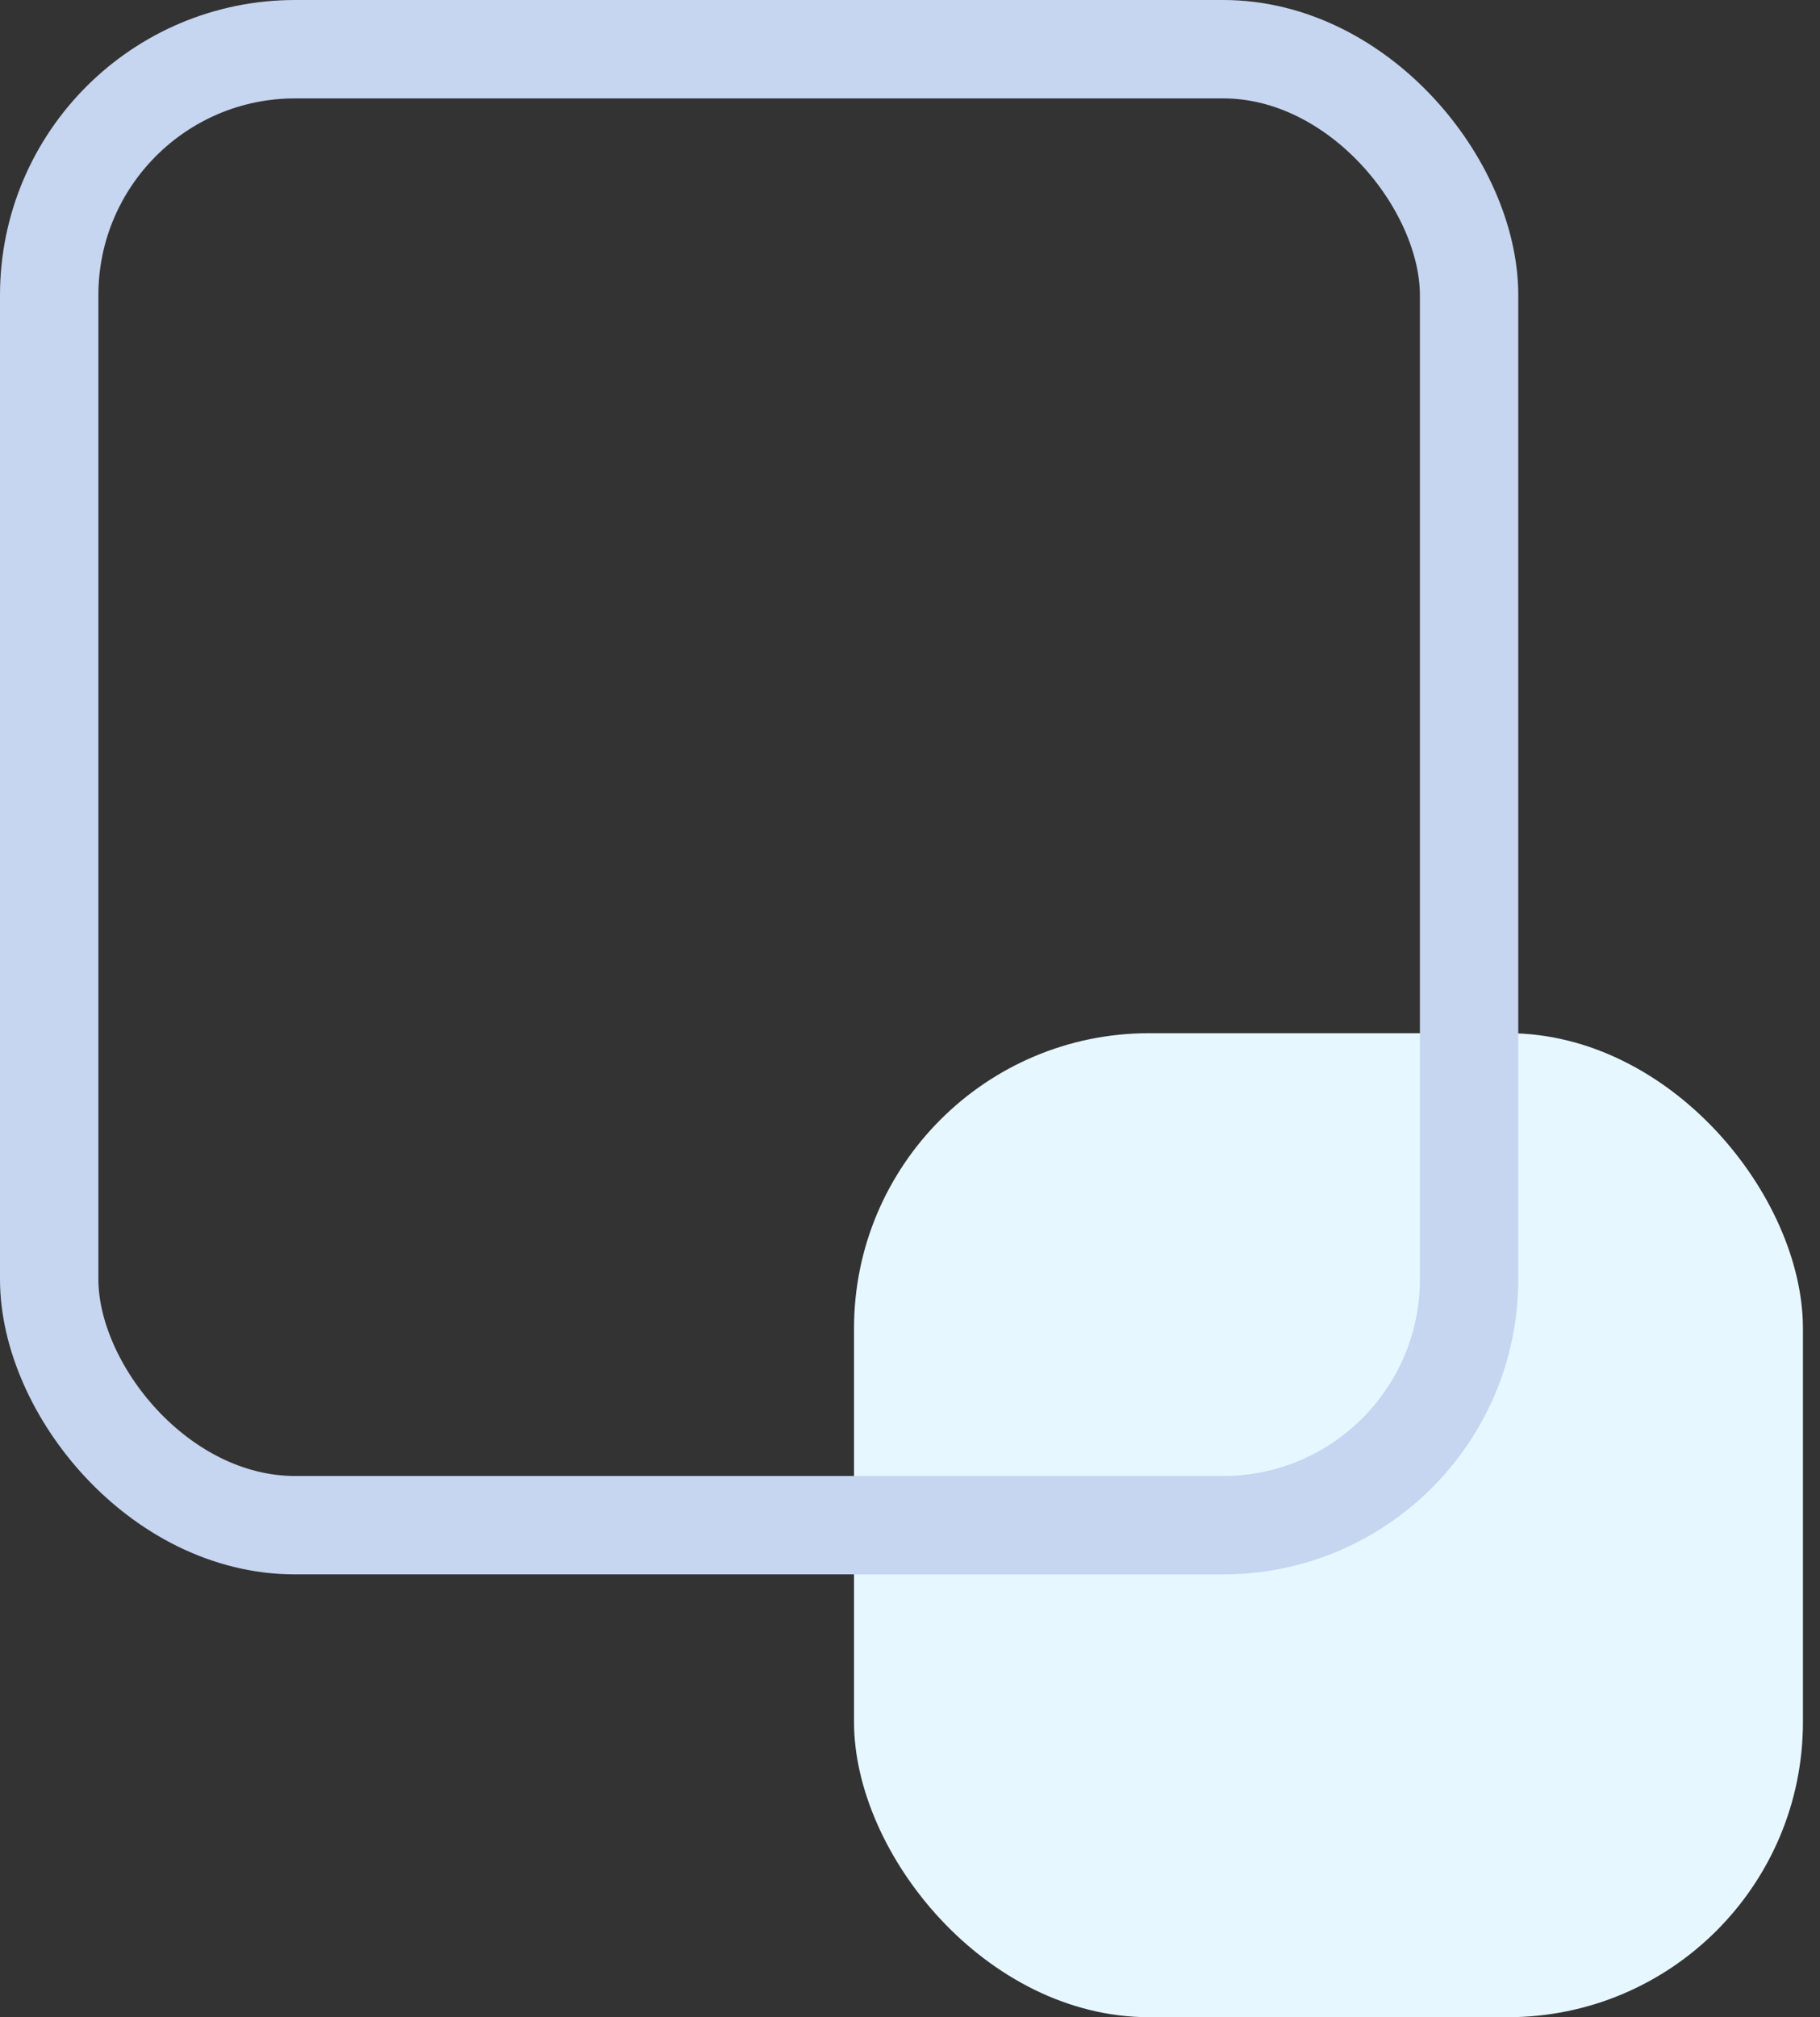 <svg width="37" height="41" viewBox="0 0 37 41" fill="none" xmlns="http://www.w3.org/2000/svg">
<rect x="0" y="0" width="37" height="41" fill="#333333" stroke="none"/>
<rect x="17.362" y="21" width="19.291" height="20" rx="6" fill="#E7F7FF"/>
<rect x="1" y="1" width="28.866" height="30" rx="5" stroke="#C6D5F0" stroke-width="2"/>
</svg>
